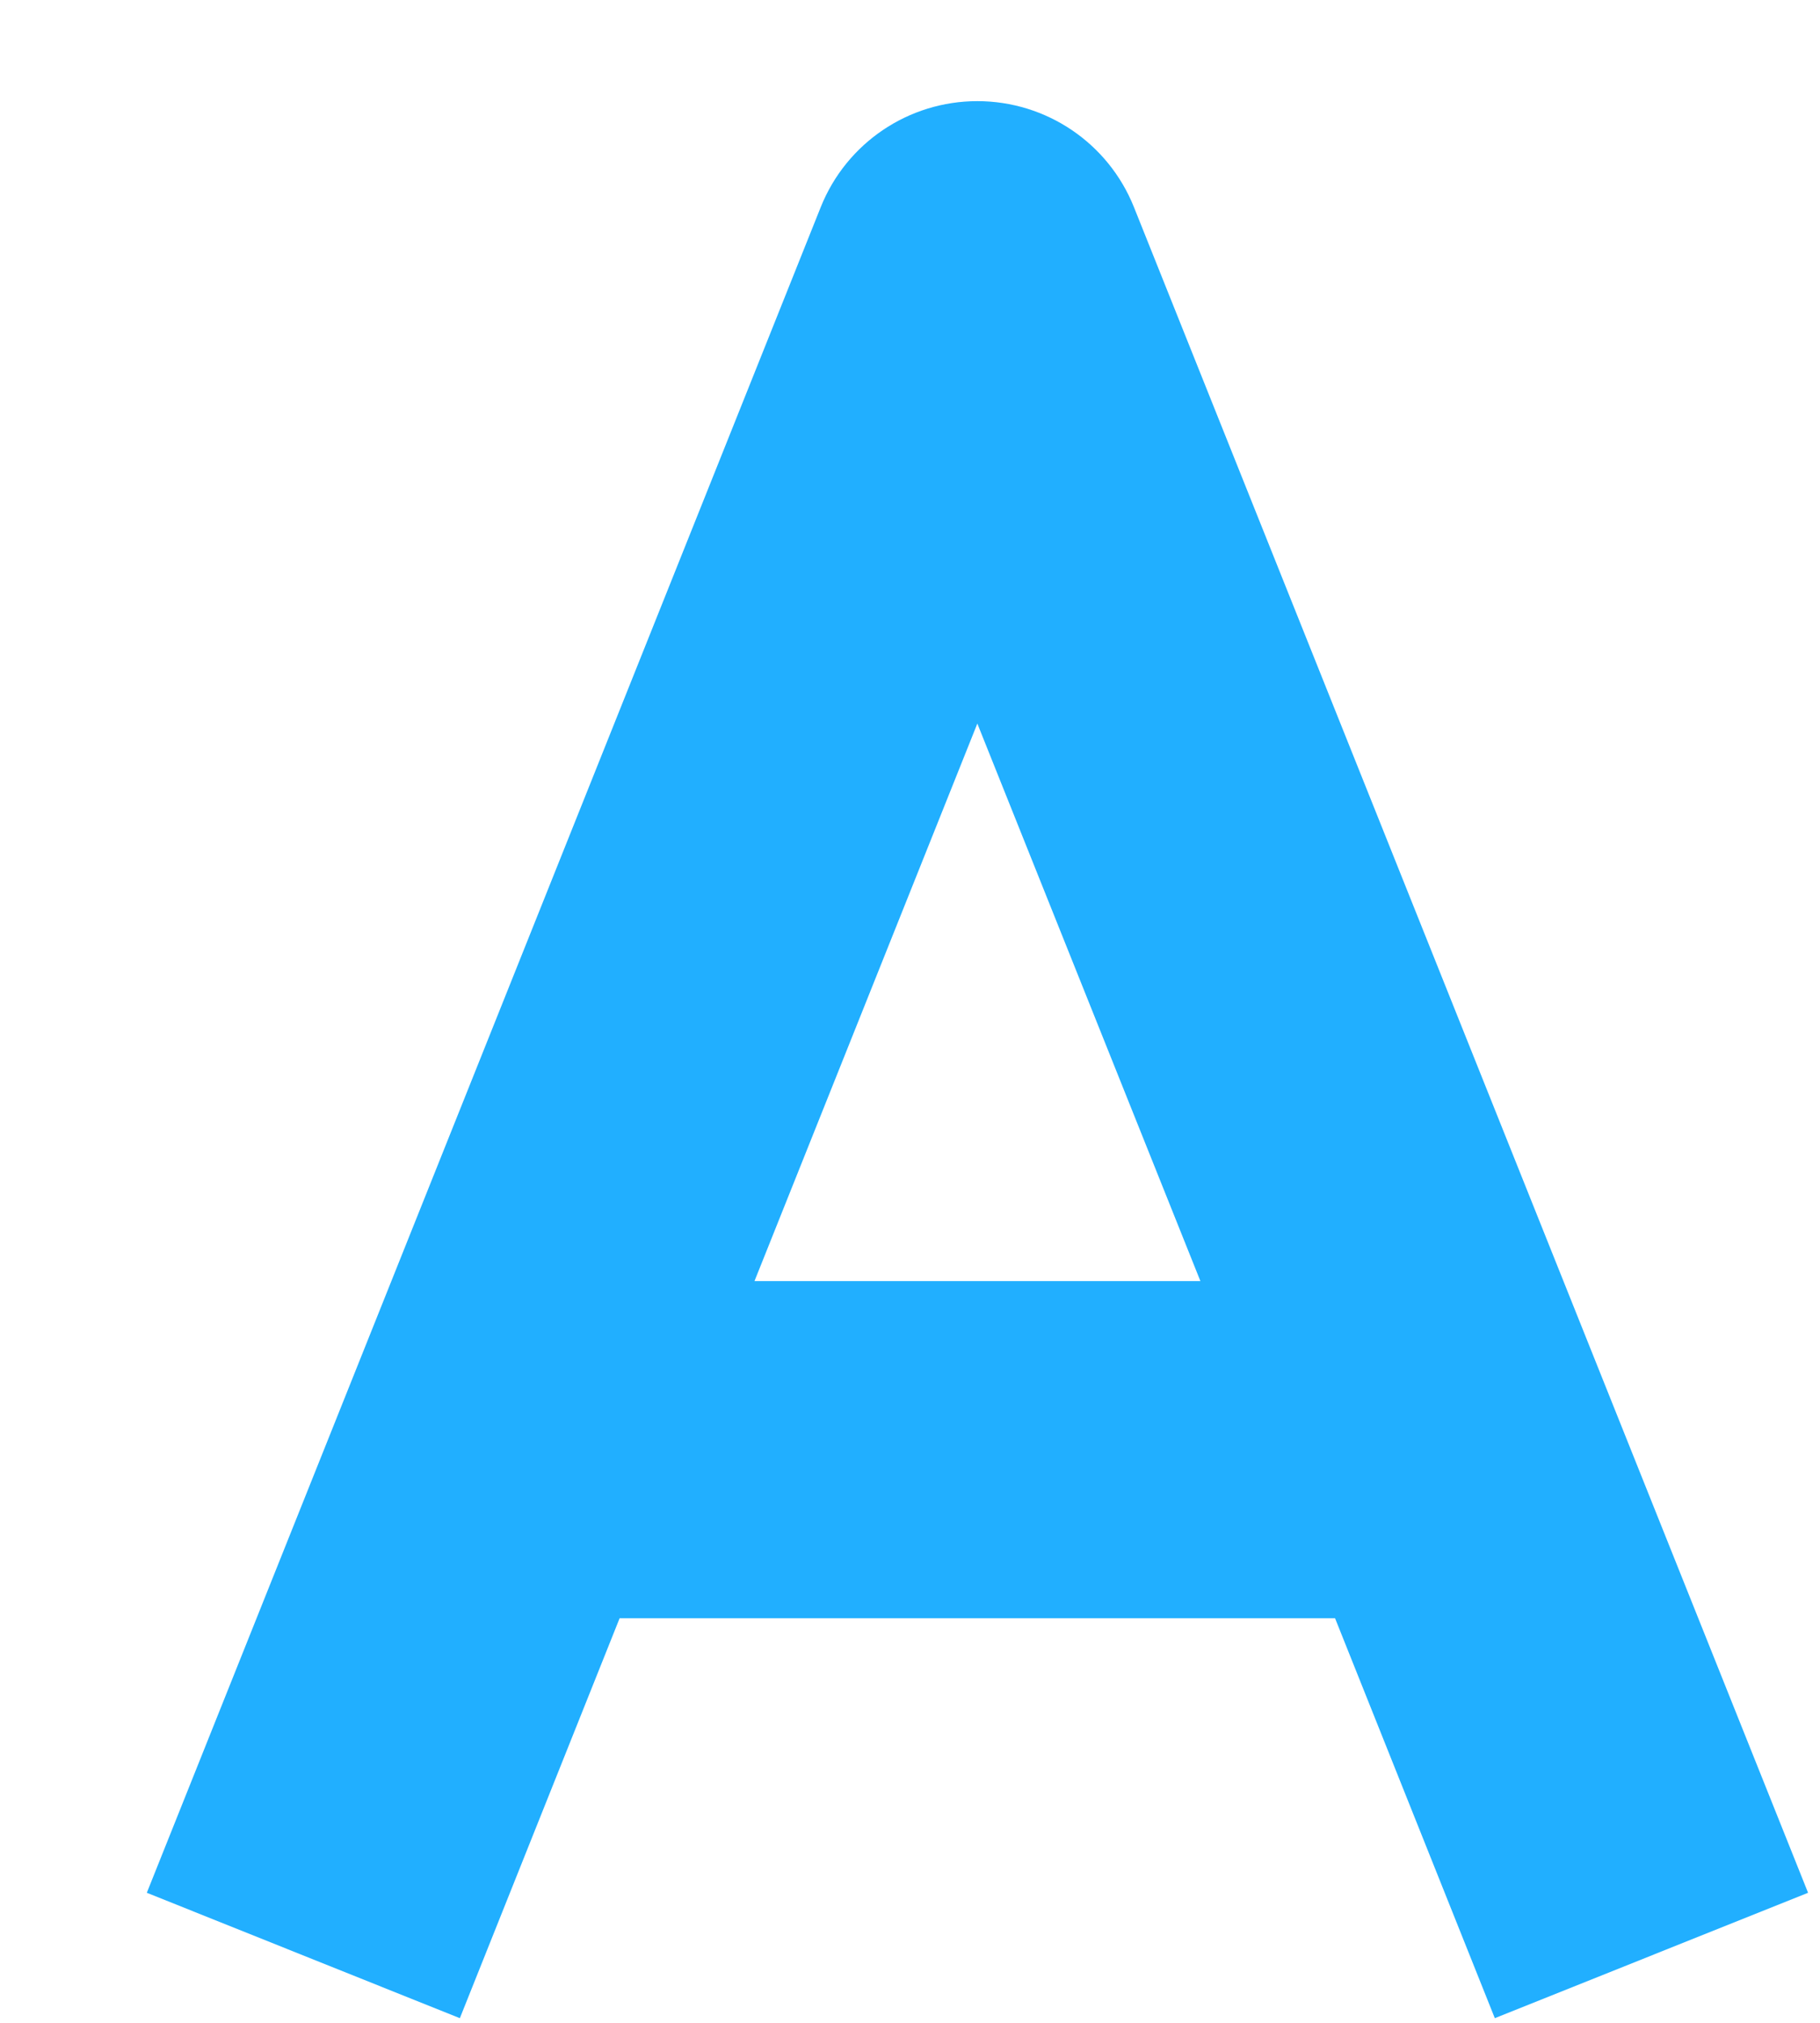 <svg width="9" height="10" viewBox="0 0 9 10" fill="none" xmlns="http://www.w3.org/2000/svg">
<path d="M5.607 1.023C5.48 0.707 5.174 0.5 4.833 0.5C4.492 0.5 4.186 0.707 4.059 1.023L0.726 9.357L2.274 9.977L3.064 8H6.602L7.392 9.977L8.941 9.357L5.607 1.023ZM3.731 6.333L4.833 3.577L5.936 6.333H3.731Z" fill="#21AFFF"/>
</svg>
